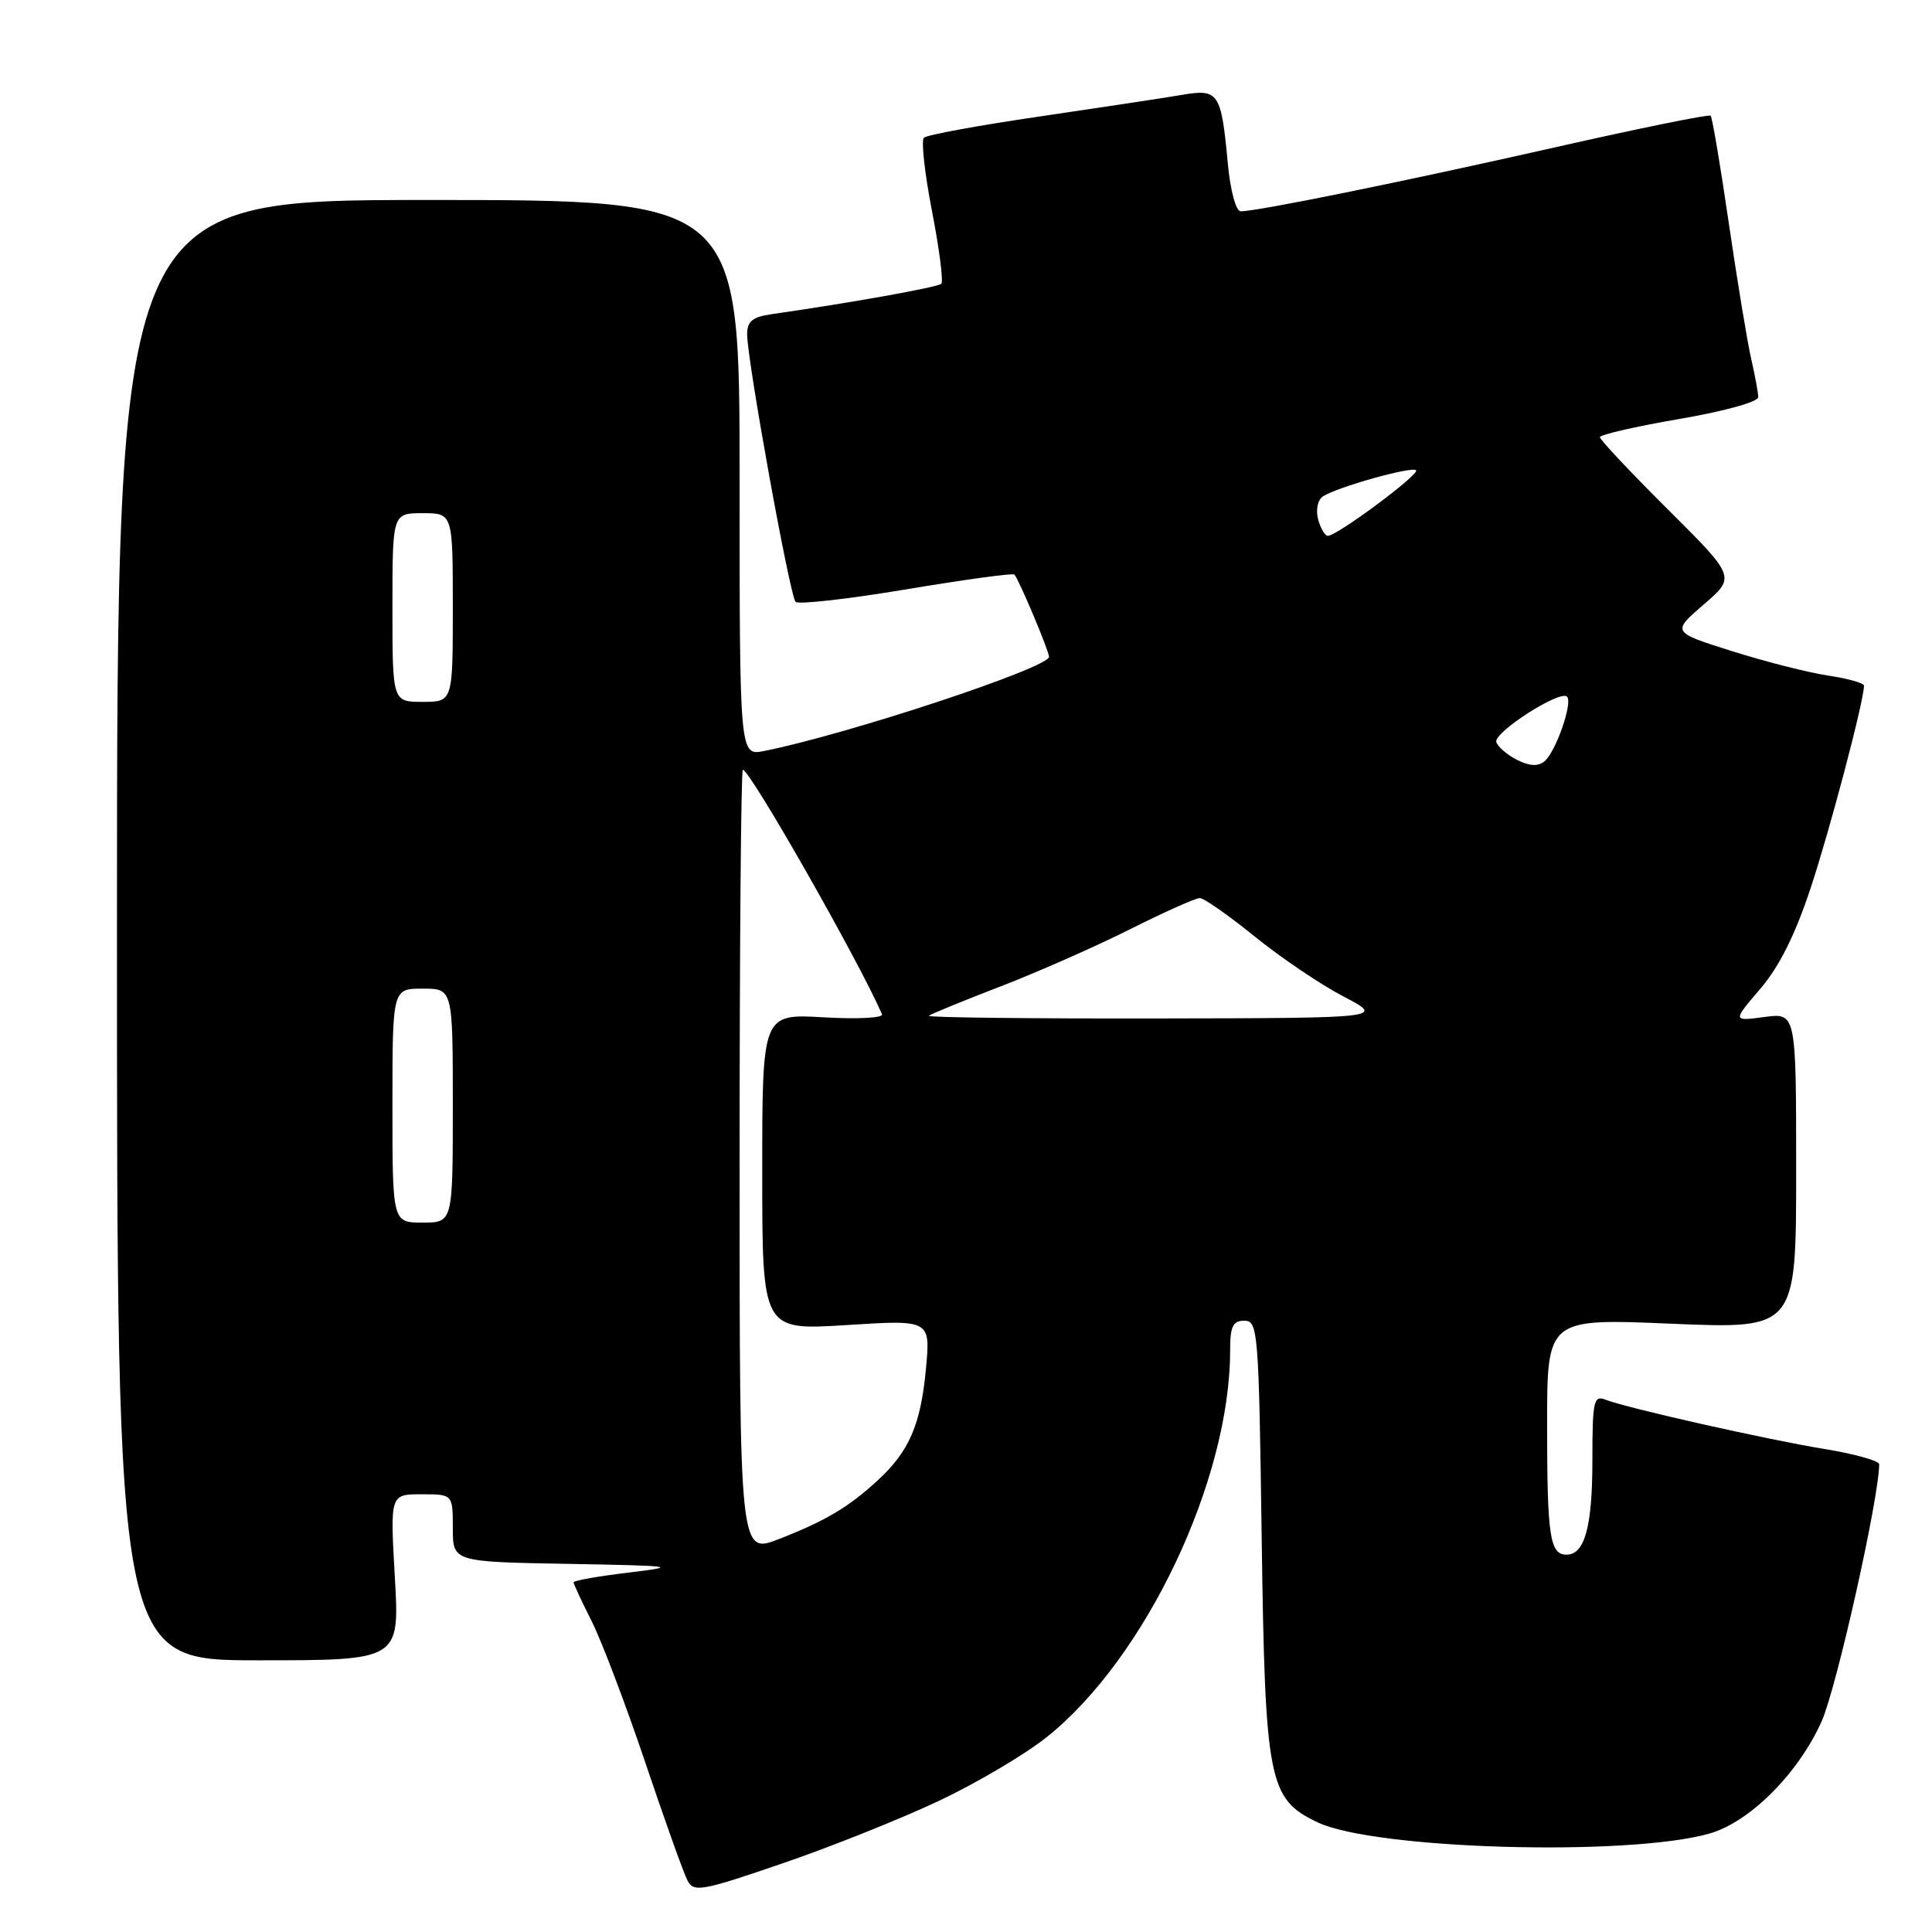<?xml version="1.0" encoding="UTF-8" standalone="no"?>
<!DOCTYPE svg PUBLIC "-//W3C//DTD SVG 1.1//EN" "http://www.w3.org/Graphics/SVG/1.1/DTD/svg11.dtd" >
<svg xmlns="http://www.w3.org/2000/svg" xmlns:xlink="http://www.w3.org/1999/xlink" version="1.1" viewBox="0 0 256 256">
 <g >
 <path fill="currentColor"
d=" M 124.50 238.58 C 129.45 236.24 135.83 232.46 138.67 230.20 C 151.79 219.75 163.00 196.12 163.00 178.91 C 163.00 175.74 163.36 175.00 164.89 175.00 C 166.69 175.00 166.80 176.37 167.18 203.75 C 167.63 236.11 168.08 238.38 174.59 241.47 C 182.14 245.06 215.68 246.02 226.50 242.96 C 231.84 241.44 238.26 235.03 241.37 228.10 C 243.34 223.72 249.00 198.43 249.00 194.02 C 249.00 193.56 245.74 192.65 241.75 192.00 C 234.03 190.73 215.67 186.60 212.75 185.47 C 211.17 184.85 211.00 185.61 211.00 193.46 C 211.00 202.31 209.99 206.00 207.57 206.00 C 205.36 206.00 205.00 203.57 205.00 188.77 C 205.00 174.70 205.00 174.70 221.50 175.40 C 238.00 176.09 238.00 176.09 238.00 155.14 C 238.00 134.19 238.00 134.19 233.78 134.76 C 229.57 135.32 229.57 135.32 233.25 131.02 C 235.76 128.09 237.89 123.83 239.94 117.61 C 242.50 109.87 246.97 92.92 246.99 90.86 C 247.00 90.51 244.86 89.91 242.25 89.52 C 239.64 89.13 233.90 87.67 229.50 86.28 C 221.51 83.76 221.51 83.76 225.75 80.10 C 229.99 76.45 229.99 76.45 221.00 67.50 C 216.05 62.57 212.00 58.27 212.00 57.93 C 212.00 57.60 216.72 56.51 222.50 55.52 C 228.50 54.49 232.99 53.25 232.98 52.61 C 232.96 52.00 232.54 49.70 232.03 47.50 C 231.53 45.30 230.20 37.25 229.08 29.61 C 227.97 21.97 226.88 15.55 226.67 15.33 C 226.45 15.12 217.10 17.02 205.89 19.56 C 186.00 24.06 166.62 28.00 164.40 28.00 C 163.77 28.00 163.04 25.30 162.70 21.74 C 161.82 12.24 161.49 11.74 156.62 12.57 C 154.35 12.96 145.88 14.24 137.80 15.43 C 129.71 16.61 122.79 17.88 122.42 18.25 C 122.04 18.62 122.53 23.01 123.50 28.00 C 124.47 32.99 125.02 37.31 124.73 37.60 C 124.27 38.06 112.72 40.13 102.25 41.63 C 99.71 41.99 99.00 42.57 99.00 44.30 C 99.00 47.75 104.66 78.99 105.42 79.75 C 105.79 80.12 112.39 79.38 120.09 78.09 C 127.79 76.80 134.23 75.92 134.41 76.13 C 135.04 76.84 139.00 86.26 139.00 87.03 C 139.00 88.48 112.30 97.31 101.25 99.51 C 98.00 100.16 98.00 100.16 98.00 63.33 C 98.00 26.50 98.00 26.50 56.75 26.50 C 15.50 26.50 15.50 26.50 15.50 123.25 C 15.50 220.00 15.50 220.00 34.23 220.00 C 52.95 220.00 52.95 220.00 52.32 209.00 C 51.69 198.00 51.69 198.00 55.85 198.00 C 60.00 198.00 60.00 198.00 60.00 202.47 C 60.00 206.95 60.00 206.95 75.25 207.22 C 89.54 207.48 90.04 207.56 83.25 208.38 C 79.26 208.86 76.00 209.44 76.00 209.66 C 76.00 209.88 77.07 212.19 78.38 214.78 C 79.70 217.38 82.89 225.80 85.49 233.50 C 88.08 241.20 90.61 248.27 91.11 249.21 C 91.94 250.77 93.05 250.56 103.76 246.88 C 110.22 244.67 119.55 240.93 124.50 238.58 Z  M 98.00 153.99 C 98.00 125.39 98.19 102.00 98.43 102.00 C 99.38 102.00 113.75 127.23 116.87 134.39 C 117.09 134.88 113.67 135.06 109.13 134.80 C 101.00 134.33 101.00 134.33 101.00 155.31 C 101.00 176.28 101.00 176.28 112.15 175.58 C 123.30 174.87 123.30 174.87 122.69 181.41 C 122.00 188.76 120.48 192.30 116.34 196.12 C 112.47 199.69 109.44 201.50 103.25 203.92 C 98.00 205.97 98.00 205.97 98.00 153.99 Z  M 52.00 146.50 C 52.00 131.00 52.00 131.00 56.00 131.00 C 60.00 131.00 60.00 131.00 60.00 146.50 C 60.00 162.00 60.00 162.00 56.00 162.00 C 52.00 162.00 52.00 162.00 52.00 146.50 Z  M 123.08 134.60 C 123.31 134.38 127.56 132.64 132.51 130.73 C 137.47 128.82 145.22 125.40 149.74 123.13 C 154.26 120.86 158.41 119.00 158.97 119.00 C 159.53 119.00 162.80 121.29 166.24 124.08 C 169.69 126.87 174.97 130.45 178.00 132.03 C 183.50 134.90 183.50 134.90 153.08 134.95 C 136.35 134.98 122.85 134.82 123.08 134.60 Z  M 201.04 100.70 C 199.73 100.04 198.48 98.97 198.27 98.33 C 197.86 97.07 206.72 91.38 207.64 92.31 C 208.43 93.09 206.15 99.63 204.66 100.87 C 203.81 101.58 202.68 101.52 201.04 100.70 Z  M 52.00 80.50 C 52.00 68.00 52.00 68.00 56.00 68.00 C 60.00 68.00 60.00 68.00 60.00 80.50 C 60.00 93.00 60.00 93.00 56.00 93.00 C 52.00 93.00 52.00 93.00 52.00 80.50 Z  M 174.65 68.79 C 174.33 67.54 174.61 66.22 175.29 65.78 C 177.17 64.54 187.09 61.76 187.64 62.31 C 188.16 62.83 177.18 71.00 175.95 71.00 C 175.56 71.00 174.97 70.00 174.65 68.79 Z "/>
</g>
</svg>